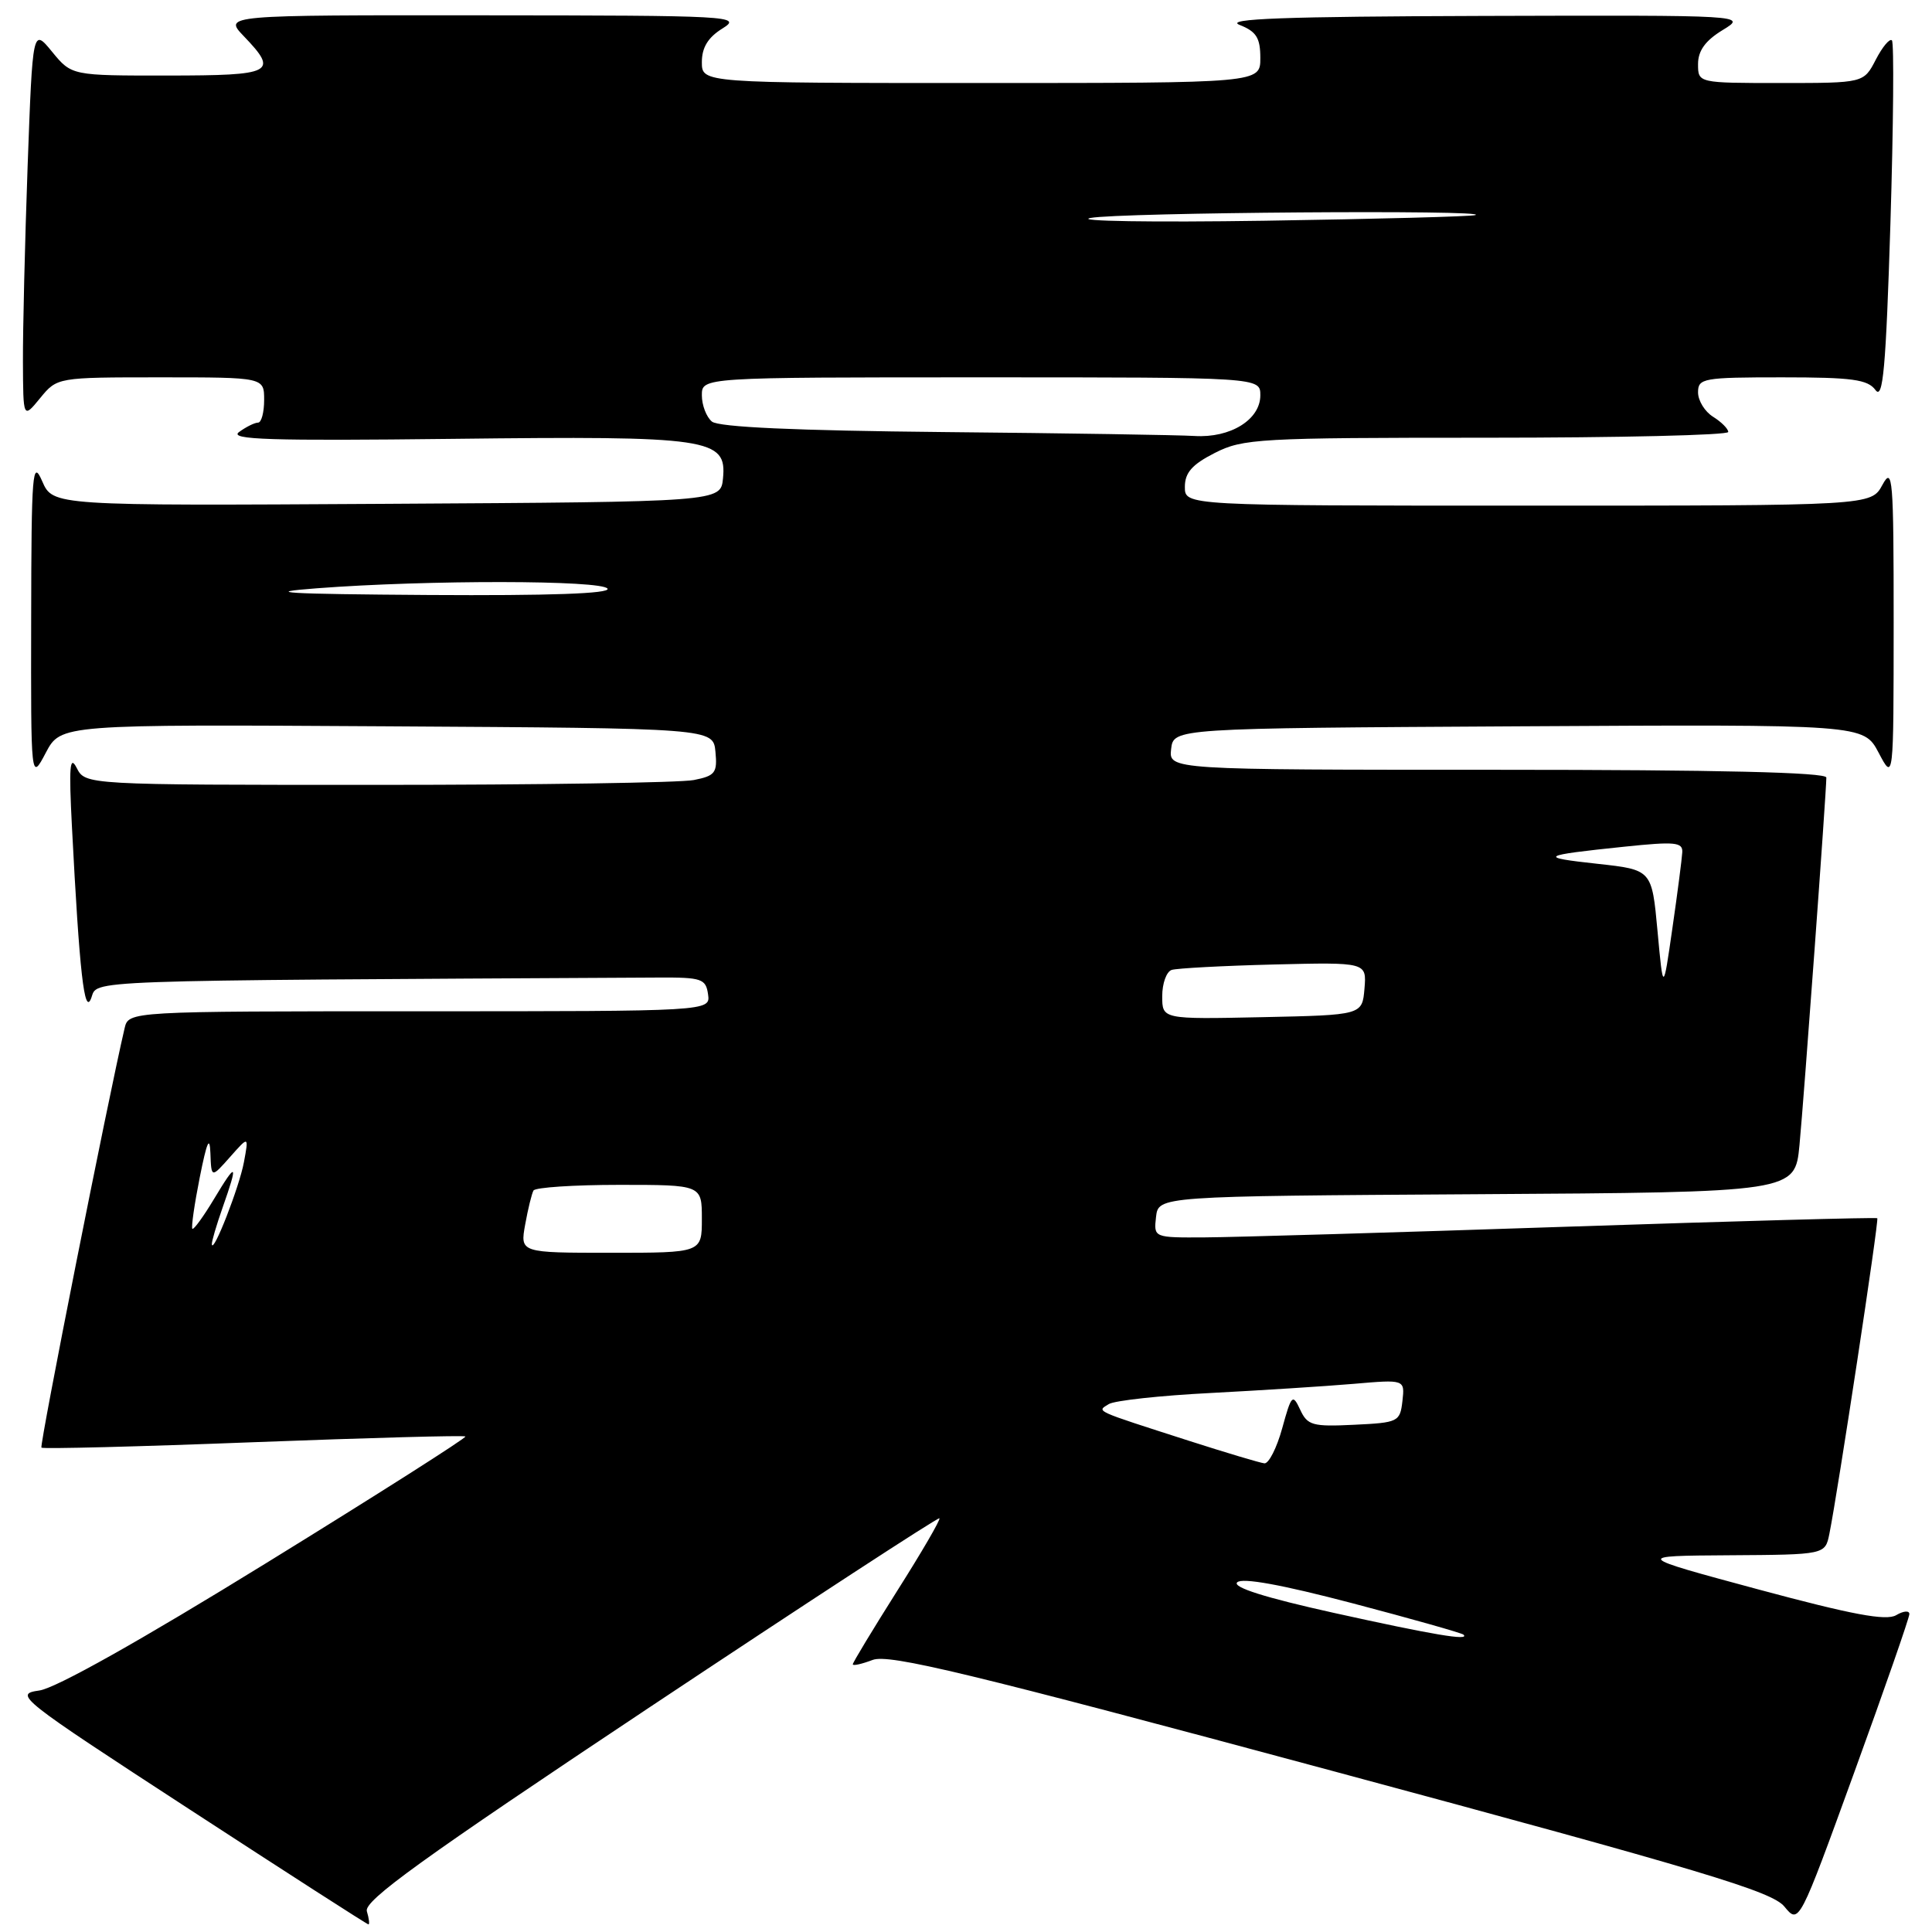 <?xml version="1.0" encoding="UTF-8" standalone="no"?>
<!DOCTYPE svg PUBLIC "-//W3C//DTD SVG 1.1//EN" "http://www.w3.org/Graphics/SVG/1.1/DTD/svg11.dtd" >
<svg xmlns="http://www.w3.org/2000/svg" xmlns:xlink="http://www.w3.org/1999/xlink" version="1.1" viewBox="0 0 256 256">
 <g >
 <path fill="currentColor"
d=" M 48.61 253.25 C 48.19 251.86 55.89 246.31 86.14 226.18 C 107.07 212.26 124.33 201.01 124.48 201.18 C 124.64 201.36 122.12 205.69 118.88 210.80 C 115.65 215.92 113.00 220.29 113.00 220.53 C 113.00 220.76 114.18 220.50 115.63 219.95 C 117.80 219.13 128.34 221.67 176.38 234.61 C 225.63 247.87 234.80 250.62 236.44 252.63 C 238.38 254.99 238.38 254.99 245.69 234.87 C 249.71 223.81 253.00 214.36 253.00 213.87 C 253.00 213.38 252.21 213.45 251.25 214.02 C 249.93 214.80 245.41 213.95 233.00 210.61 C 216.50 206.16 216.50 206.16 229.17 206.08 C 241.84 206.00 241.84 206.00 242.40 203.25 C 243.51 197.76 249.00 161.66 248.75 161.42 C 248.61 161.29 230.05 161.80 207.50 162.55 C 184.95 163.31 163.43 163.94 159.68 163.96 C 152.87 164.00 152.87 164.00 153.18 161.25 C 153.50 158.50 153.50 158.50 195.67 158.24 C 237.84 157.98 237.84 157.98 238.44 151.74 C 239.04 145.44 242.00 104.94 242.00 103.03 C 242.00 102.34 227.64 102.00 198.43 102.00 C 154.87 102.00 154.87 102.00 155.18 99.25 C 155.50 96.50 155.50 96.50 201.22 96.24 C 246.94 95.98 246.94 95.98 248.93 99.74 C 250.91 103.50 250.91 103.50 250.92 82.50 C 250.92 63.32 250.79 61.74 249.43 64.25 C 247.94 67.00 247.94 67.00 202.47 67.00 C 157.00 67.00 157.00 67.00 157.00 64.52 C 157.00 62.64 157.95 61.55 160.96 60.02 C 164.69 58.12 166.79 58.00 196.96 58.00 C 214.58 58.00 229.00 57.66 229.00 57.24 C 229.00 56.82 228.10 55.92 227.00 55.23 C 225.90 54.55 225.00 53.09 225.00 51.99 C 225.00 50.12 225.68 50.00 236.14 50.00 C 245.43 50.00 247.48 50.28 248.51 51.68 C 249.51 53.05 249.89 48.81 250.49 29.63 C 250.89 16.58 250.98 5.65 250.69 5.35 C 250.39 5.06 249.43 6.21 248.55 7.91 C 246.95 11.00 246.95 11.00 235.97 11.00 C 225.00 11.00 225.00 11.00 225.00 8.49 C 225.00 6.72 225.97 5.38 228.25 3.99 C 231.50 2.01 231.50 2.01 196.50 2.11 C 170.20 2.19 162.18 2.48 164.25 3.30 C 166.48 4.18 167.00 5.02 167.00 7.69 C 167.00 11.00 167.00 11.00 130.00 11.00 C 93.00 11.00 93.00 11.00 93.00 8.23 C 93.00 6.29 93.82 4.95 95.75 3.76 C 98.37 2.13 96.93 2.05 64.06 2.03 C 29.63 2.00 29.63 2.00 32.31 4.80 C 36.94 9.63 36.22 10.00 22.25 10.01 C 9.50 10.02 9.50 10.02 6.91 6.87 C 4.33 3.72 4.33 3.72 3.66 22.02 C 3.30 32.09 3.02 43.74 3.04 47.91 C 3.07 55.50 3.07 55.50 5.32 52.75 C 7.58 50.00 7.58 50.00 21.29 50.00 C 35.00 50.00 35.00 50.00 35.00 53.00 C 35.00 54.65 34.64 56.00 34.19 56.00 C 33.75 56.00 32.61 56.56 31.67 57.25 C 30.29 58.26 35.80 58.43 60.03 58.15 C 94.12 57.75 96.32 58.08 95.80 63.39 C 95.50 66.50 95.50 66.50 51.26 66.76 C 7.01 67.02 7.01 67.02 5.59 63.76 C 4.30 60.80 4.16 62.51 4.13 82.00 C 4.09 103.50 4.09 103.50 6.07 99.74 C 8.06 95.98 8.06 95.98 51.28 96.24 C 94.50 96.50 94.50 96.50 94.80 99.61 C 95.07 102.40 94.77 102.80 91.93 103.36 C 90.18 103.71 71.33 104.00 50.03 104.00 C 11.31 104.00 11.31 104.00 10.16 101.75 C 9.25 99.97 9.12 101.59 9.53 109.50 C 10.53 128.92 11.18 134.67 12.09 132.25 C 13.00 129.82 9.51 129.95 87.25 129.53 C 92.98 129.50 93.53 129.69 93.82 131.75 C 94.14 134.00 94.14 134.00 55.59 134.00 C 17.04 134.00 17.04 134.00 16.51 136.25 C 14.31 145.65 5.21 191.54 5.49 191.82 C 5.68 192.01 18.33 191.69 33.60 191.10 C 48.87 190.52 61.51 190.17 61.67 190.34 C 61.84 190.51 50.00 198.04 35.35 207.07 C 18.65 217.37 7.41 223.69 5.21 224.00 C 1.80 224.48 2.41 224.97 25.10 239.74 C 37.97 248.12 48.64 254.99 48.82 254.99 C 48.99 255.00 48.90 254.21 48.61 253.25 Z  M 176.72 213.71 C 167.65 211.70 163.28 210.32 163.93 209.67 C 164.58 209.02 169.80 209.97 179.21 212.44 C 187.07 214.51 193.69 216.38 193.92 216.60 C 194.81 217.45 189.97 216.64 176.72 213.71 Z  M 157.50 190.90 C 144.79 186.81 145.30 187.05 146.92 186.05 C 147.67 185.58 153.74 184.92 160.39 184.58 C 167.05 184.23 175.57 183.69 179.33 183.37 C 186.15 182.78 186.15 182.78 185.83 185.64 C 185.51 188.40 185.29 188.51 179.42 188.79 C 173.92 189.06 173.24 188.87 172.28 186.79 C 171.28 184.65 171.12 184.81 169.90 189.25 C 169.18 191.86 168.12 193.95 167.54 193.90 C 166.97 193.84 162.45 192.49 157.50 190.90 Z  M 69.59 162.25 C 69.96 160.19 70.46 158.16 70.69 157.75 C 70.93 157.34 76.04 157.00 82.06 157.00 C 93.00 157.00 93.00 157.00 93.00 161.50 C 93.00 166.00 93.00 166.00 80.95 166.00 C 68.91 166.00 68.91 166.00 69.59 162.25 Z  M 28.07 164.88 C 28.03 164.53 28.68 162.34 29.50 160.00 C 31.59 154.07 31.38 153.84 28.39 158.82 C 26.97 161.19 25.66 162.99 25.49 162.82 C 25.32 162.64 25.76 159.57 26.47 156.00 C 27.41 151.29 27.79 150.41 27.88 152.81 C 28.00 156.11 28.00 156.11 30.48 153.31 C 32.97 150.50 32.97 150.50 32.32 154.00 C 31.71 157.29 28.22 166.23 28.07 164.88 Z  M 154.00 132.00 C 154.00 130.31 154.56 128.75 155.25 128.52 C 155.94 128.30 162.03 127.97 168.80 127.80 C 181.09 127.50 181.09 127.50 180.80 131.00 C 180.50 134.50 180.50 134.50 167.25 134.78 C 154.00 135.06 154.00 135.06 154.00 132.00 Z  M 219.63 123.37 C 218.88 115.25 218.88 115.25 211.69 114.46 C 203.69 113.59 204.06 113.35 215.25 112.19 C 221.97 111.49 222.99 111.59 222.91 112.94 C 222.86 113.80 222.28 118.33 221.60 123.00 C 220.38 131.50 220.38 131.50 219.63 123.37 Z  M 42.00 77.95 C 56.67 76.83 79.79 76.86 80.50 78.00 C 80.91 78.66 72.80 78.94 56.81 78.84 C 37.65 78.71 34.51 78.52 42.00 77.95 Z  M 125.08 57.25 C 105.44 57.06 95.22 56.60 94.33 55.86 C 93.60 55.25 93.00 53.69 93.00 52.38 C 93.00 50.00 93.00 50.00 130.00 50.00 C 167.00 50.00 167.00 50.00 167.00 52.38 C 167.00 55.61 163.03 58.06 158.29 57.77 C 156.20 57.64 141.26 57.40 125.08 57.25 Z  M 144.50 28.88 C 148.30 28.15 197.60 27.78 195.50 28.50 C 194.95 28.69 182.35 29.02 167.50 29.25 C 152.65 29.47 142.30 29.31 144.50 28.88 Z "/>
</g>
</svg>